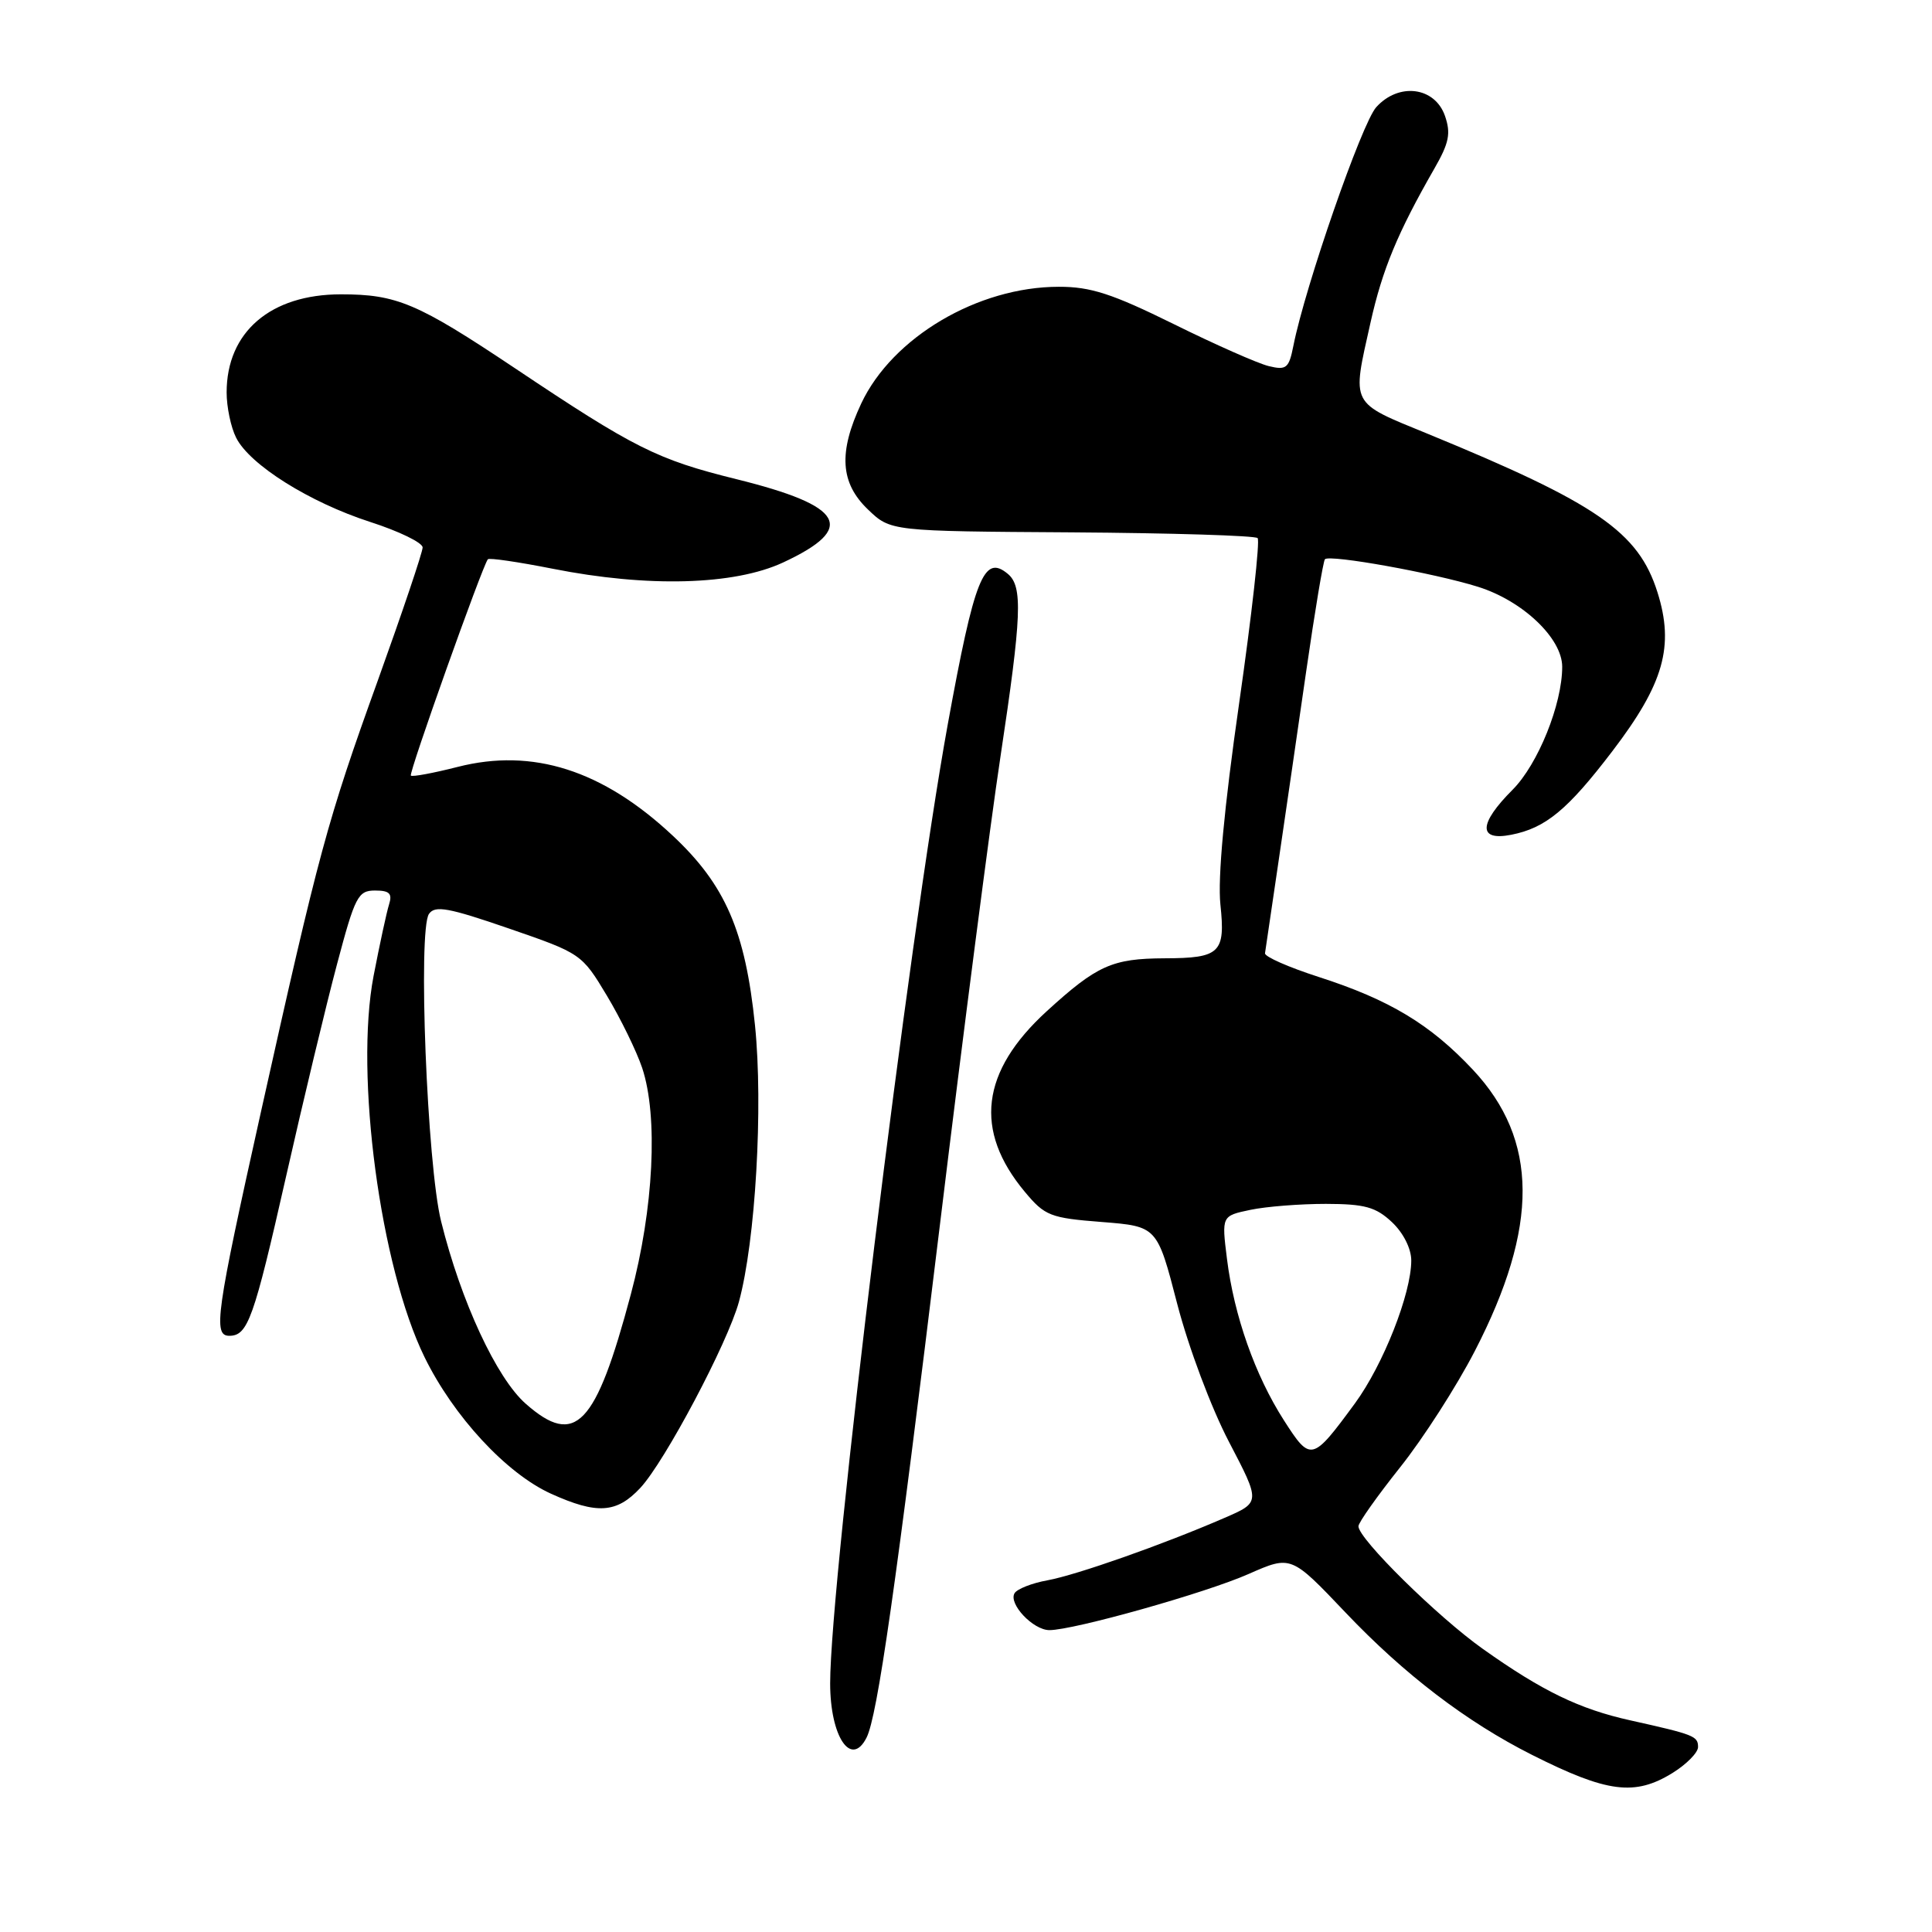 <?xml version="1.0" encoding="UTF-8" standalone="no"?>
<!DOCTYPE svg PUBLIC "-//W3C//DTD SVG 1.1//EN" "http://www.w3.org/Graphics/SVG/1.1/DTD/svg11.dtd" >
<svg xmlns="http://www.w3.org/2000/svg" xmlns:xlink="http://www.w3.org/1999/xlink" version="1.1" viewBox="0 0 256 256">
 <g >
 <path fill="currentColor"
d=" M 221.63 234.92 C 223.48 233.77 225.00 232.23 225.00 231.49 C 225.00 230.04 224.48 229.84 216.00 227.95 C 209.28 226.46 204.35 224.07 196.50 218.50 C 190.49 214.24 180.00 203.90 180.00 202.24 C 180.00 201.75 182.49 198.24 185.52 194.43 C 188.56 190.62 193.02 183.68 195.43 179.00 C 203.94 162.51 203.86 151.04 195.18 141.76 C 189.53 135.73 184.12 132.47 174.70 129.44 C 170.74 128.16 167.55 126.76 167.62 126.31 C 167.68 125.86 168.47 120.55 169.36 114.50 C 170.25 108.45 171.92 96.98 173.07 89.00 C 174.22 81.03 175.34 74.33 175.56 74.10 C 176.22 73.45 190.05 75.94 195.83 77.75 C 201.76 79.60 207.00 84.58 207.00 88.35 C 207.00 93.32 203.79 101.27 200.43 104.64 C 195.91 109.16 195.84 111.48 200.25 110.61 C 204.80 109.72 207.72 107.31 213.65 99.53 C 220.47 90.59 221.88 85.63 219.62 78.47 C 217.10 70.48 211.60 66.69 189.25 57.51 C 178.79 53.22 179.12 53.84 181.61 42.70 C 183.18 35.68 185.21 30.80 190.06 22.34 C 192.02 18.93 192.27 17.67 191.46 15.34 C 190.11 11.50 185.34 10.90 182.36 14.20 C 180.45 16.31 172.94 37.95 171.38 45.82 C 170.79 48.80 170.45 49.08 168.11 48.51 C 166.67 48.16 161.00 45.65 155.50 42.93 C 147.37 38.92 144.52 37.99 140.29 38.00 C 129.57 38.00 118.24 44.70 114.12 53.46 C 111.08 59.94 111.33 63.99 115.01 67.51 C 118.01 70.39 118.01 70.39 142.02 70.54 C 155.23 70.63 166.30 70.97 166.64 71.30 C 166.97 71.63 165.87 81.49 164.19 93.20 C 162.20 107.06 161.34 116.37 161.71 119.86 C 162.39 126.27 161.67 126.96 154.32 126.98 C 147.37 127.01 145.36 127.91 138.70 133.99 C 129.96 141.98 129.01 149.80 135.80 157.93 C 138.45 161.11 139.17 161.39 145.99 161.92 C 153.33 162.50 153.33 162.50 155.99 172.78 C 157.49 178.55 160.50 186.57 162.85 191.06 C 167.03 199.06 167.03 199.06 162.27 201.12 C 154.12 204.66 142.67 208.69 138.79 209.40 C 136.74 209.77 134.79 210.54 134.44 211.10 C 133.58 212.49 136.89 216.00 139.05 216.00 C 142.27 216.00 159.79 211.07 165.45 208.56 C 171.08 206.08 171.08 206.08 178.28 213.66 C 186.08 221.87 194.32 228.16 203.00 232.53 C 212.97 237.55 216.62 238.02 221.63 234.92 Z  M 114.82 230.25 C 116.26 227.42 118.70 210.37 124.58 162.00 C 127.62 136.97 131.21 109.22 132.56 100.31 C 135.39 81.56 135.54 77.70 133.54 76.04 C 130.37 73.40 129.13 76.50 125.58 96.00 C 120.45 124.20 110.00 209.40 110.00 223.05 C 110.00 230.12 112.78 234.27 114.82 230.25 Z  M 84.85 197.15 C 88.10 193.66 96.42 177.96 97.91 172.50 C 100.11 164.43 101.14 146.65 100.04 135.85 C 98.76 123.35 96.11 117.25 89.13 110.72 C 79.86 102.04 70.58 99.08 60.64 101.62 C 57.42 102.44 54.63 102.96 54.44 102.77 C 54.13 102.47 63.89 75.07 64.64 74.11 C 64.81 73.89 68.67 74.46 73.23 75.36 C 85.82 77.86 97.28 77.55 103.77 74.53 C 113.56 69.97 111.91 67.04 97.57 63.49 C 87.06 60.89 84.07 59.39 68.14 48.73 C 55.31 40.16 52.58 39.00 45.18 39.00 C 35.85 39.00 30.03 43.99 30.03 52.00 C 30.03 53.92 30.59 56.62 31.29 58.00 C 33.09 61.59 41.01 66.56 49.05 69.16 C 52.87 70.39 56.00 71.91 56.00 72.54 C 56.00 73.17 53.33 81.08 50.08 90.12 C 43.35 108.78 42.25 112.87 34.55 147.45 C 28.63 174.05 28.21 177.00 30.38 177.00 C 32.84 177.00 33.63 174.77 37.88 156.00 C 40.18 145.82 43.23 133.11 44.66 127.75 C 47.04 118.78 47.44 118.00 49.69 118.00 C 51.61 118.00 52.01 118.39 51.55 119.85 C 51.23 120.86 50.31 125.13 49.50 129.32 C 46.99 142.44 50.39 167.84 56.25 179.82 C 60.10 187.69 67.10 195.24 73.00 197.92 C 79.12 200.69 81.71 200.52 84.85 197.15 Z  M 170.12 188.19 C 166.30 182.23 163.52 174.34 162.58 166.81 C 161.87 161.11 161.87 161.11 165.69 160.31 C 167.78 159.87 172.28 159.52 175.69 159.52 C 180.84 159.53 182.31 159.94 184.44 161.94 C 185.95 163.36 187.00 165.45 187.00 167.02 C 187.00 171.42 183.28 180.84 179.54 185.95 C 173.86 193.68 173.67 193.73 170.12 188.19 Z  M 69.68 186.02 C 65.80 182.62 61.08 172.45 58.45 161.84 C 56.59 154.37 55.36 123.25 56.84 121.10 C 57.64 119.94 59.42 120.27 67.43 123.03 C 76.98 126.32 77.10 126.40 80.41 131.92 C 82.25 134.99 84.35 139.30 85.09 141.50 C 87.23 147.91 86.62 160.17 83.59 171.50 C 78.93 188.99 76.24 191.79 69.68 186.02 Z "/>
</g>
</svg>